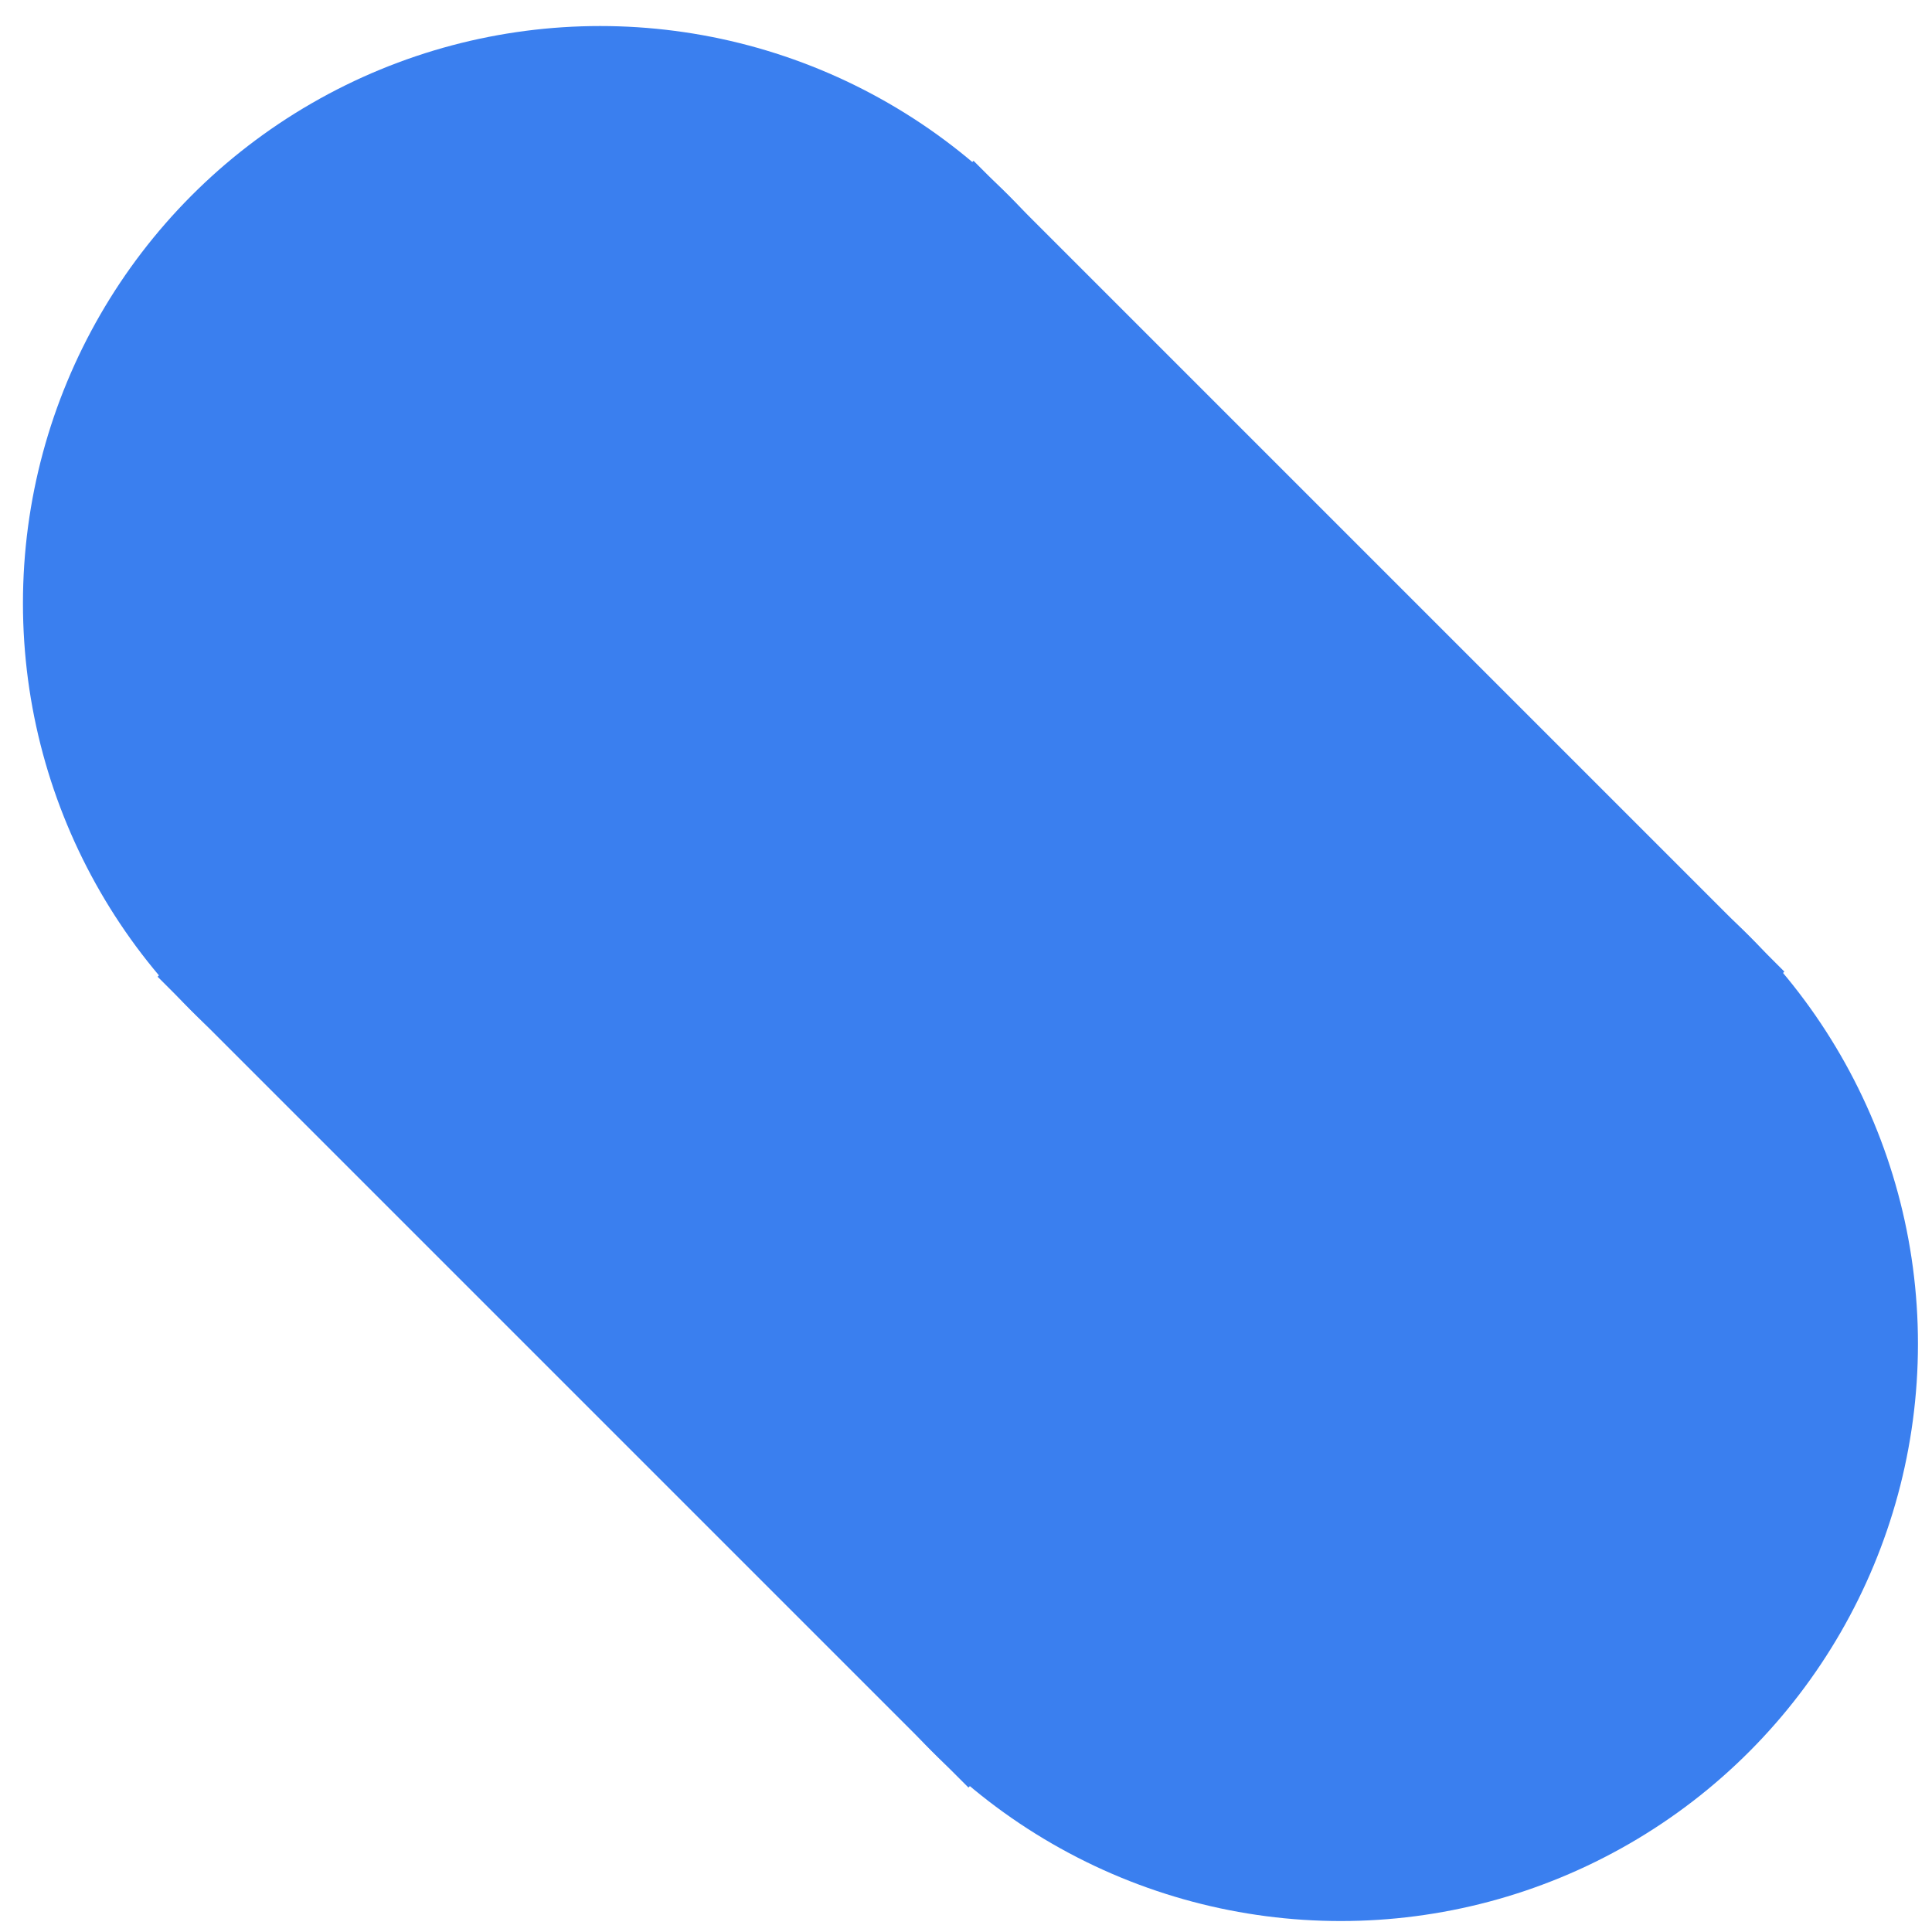 <?xml version="1.0" encoding="utf-8"?>
<!-- Generator: Adobe Illustrator 23.1.0, SVG Export Plug-In . SVG Version: 6.00 Build 0)  -->
<svg version="1.1" id="Layer_1" xmlns="http://www.w3.org/2000/svg" xmlns:xlink="http://www.w3.org/1999/xlink" x="0px" y="0px"
	 viewBox="0 0 564 564" style="enable-background:new 0 0 564 564;" xml:space="preserve">
<style type="text/css">
	.st0{fill:#3A7FEF;}
</style>
<circle class="st0" cx="175.2" cy="176.1" r="168.5"/>
<circle class="st0" cx="391.4" cy="392.3" r="168.5"/>
<rect x="115.1" y="117" transform="matrix(0.707 -0.707 0.707 0.707 -118.087 283.784)" class="st0" width="336.9" height="334.8"/>
</svg>
